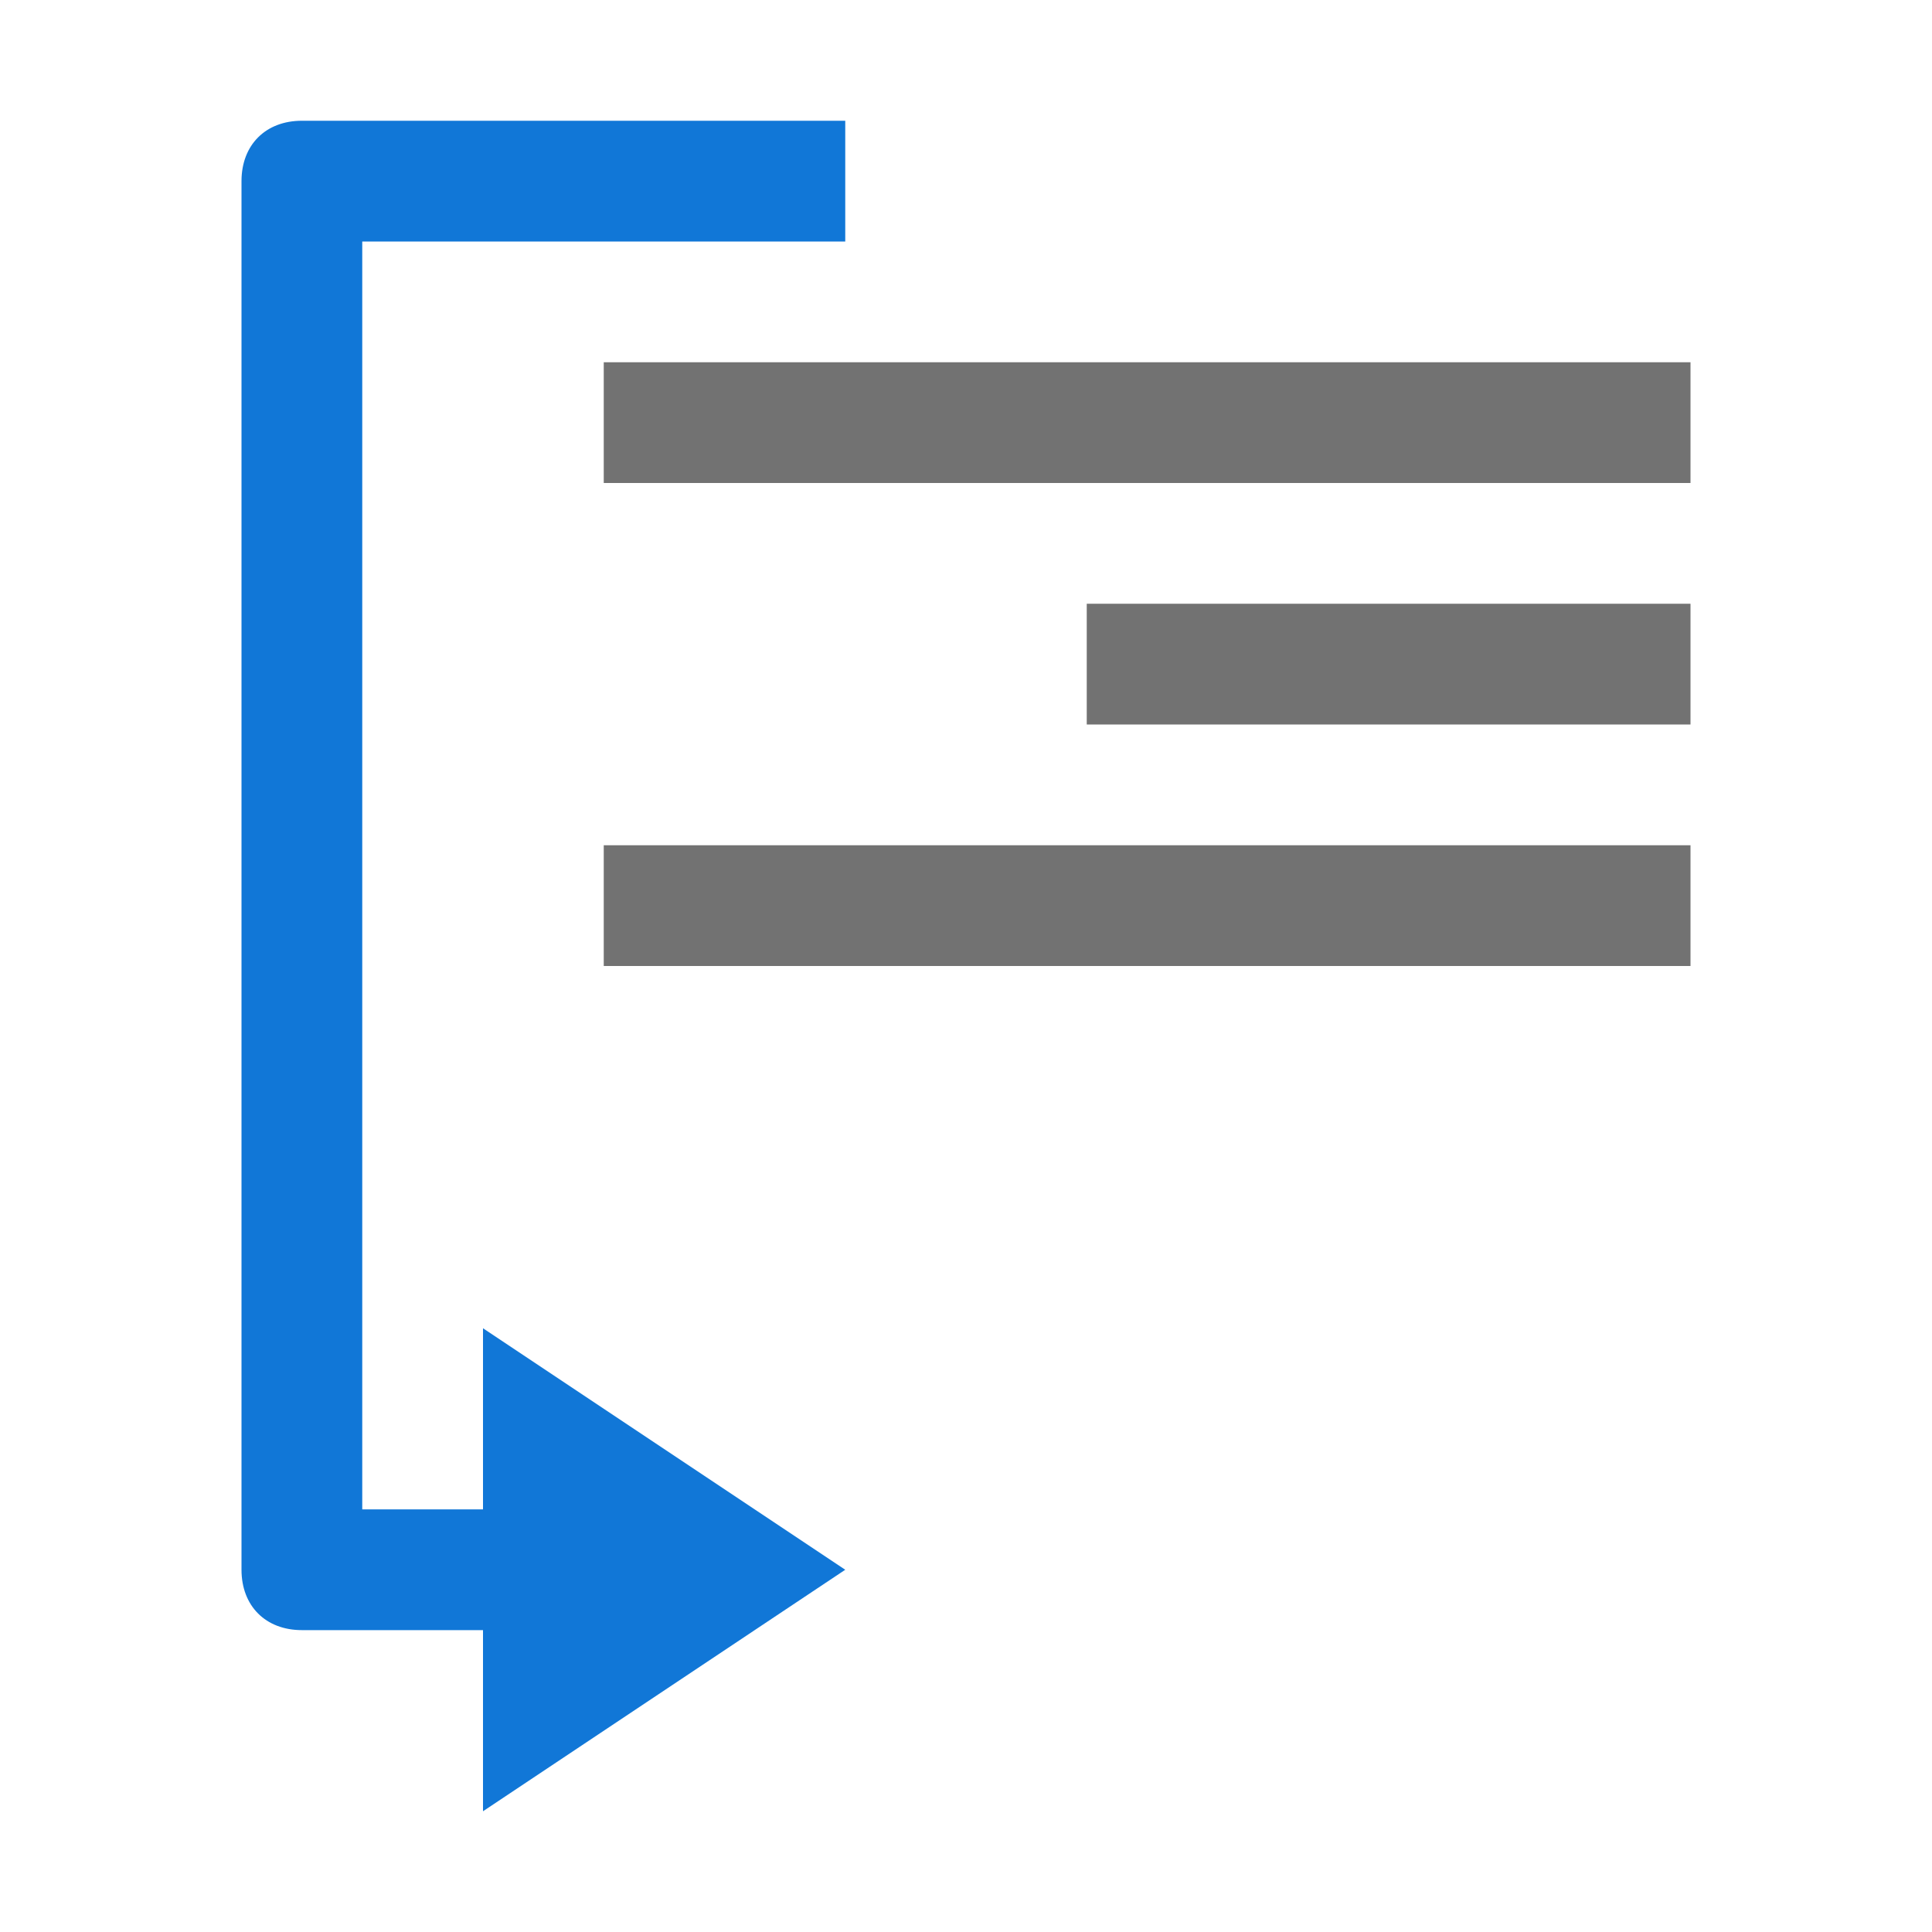 <?xml version="1.0" encoding="utf-8"?>
<!-- Generator: Adobe Illustrator 21.1.0, SVG Export Plug-In . SVG Version: 6.00 Build 0)  -->
<svg version="1.1" id="Layer_1" xmlns="http://www.w3.org/2000/svg" xmlns:xlink="http://www.w3.org/1999/xlink" x="0px" y="0px"
	 viewBox="0 0 32 32" style="enable-background:new 0 0 32 32;" xml:space="preserve">
<style type="text/css">
	.Blue{fill:#1177D7;}
	.Black{fill:#727272;}
</style>
<rect x="10" y="6" class="Black" width="18" height="2"/>
<path class="Blue" d="M4,3v23c0,0.6,0.4,1,1,1h3v3l6-4l-6-4v3H6V4h8V2H5C4.4,2,4,2.4,4,3z"/>
<rect x="18" y="10" class="Black" width="10" height="2"/>
<rect x="10" y="14" class="Black" width="18" height="2"/>
</svg>
